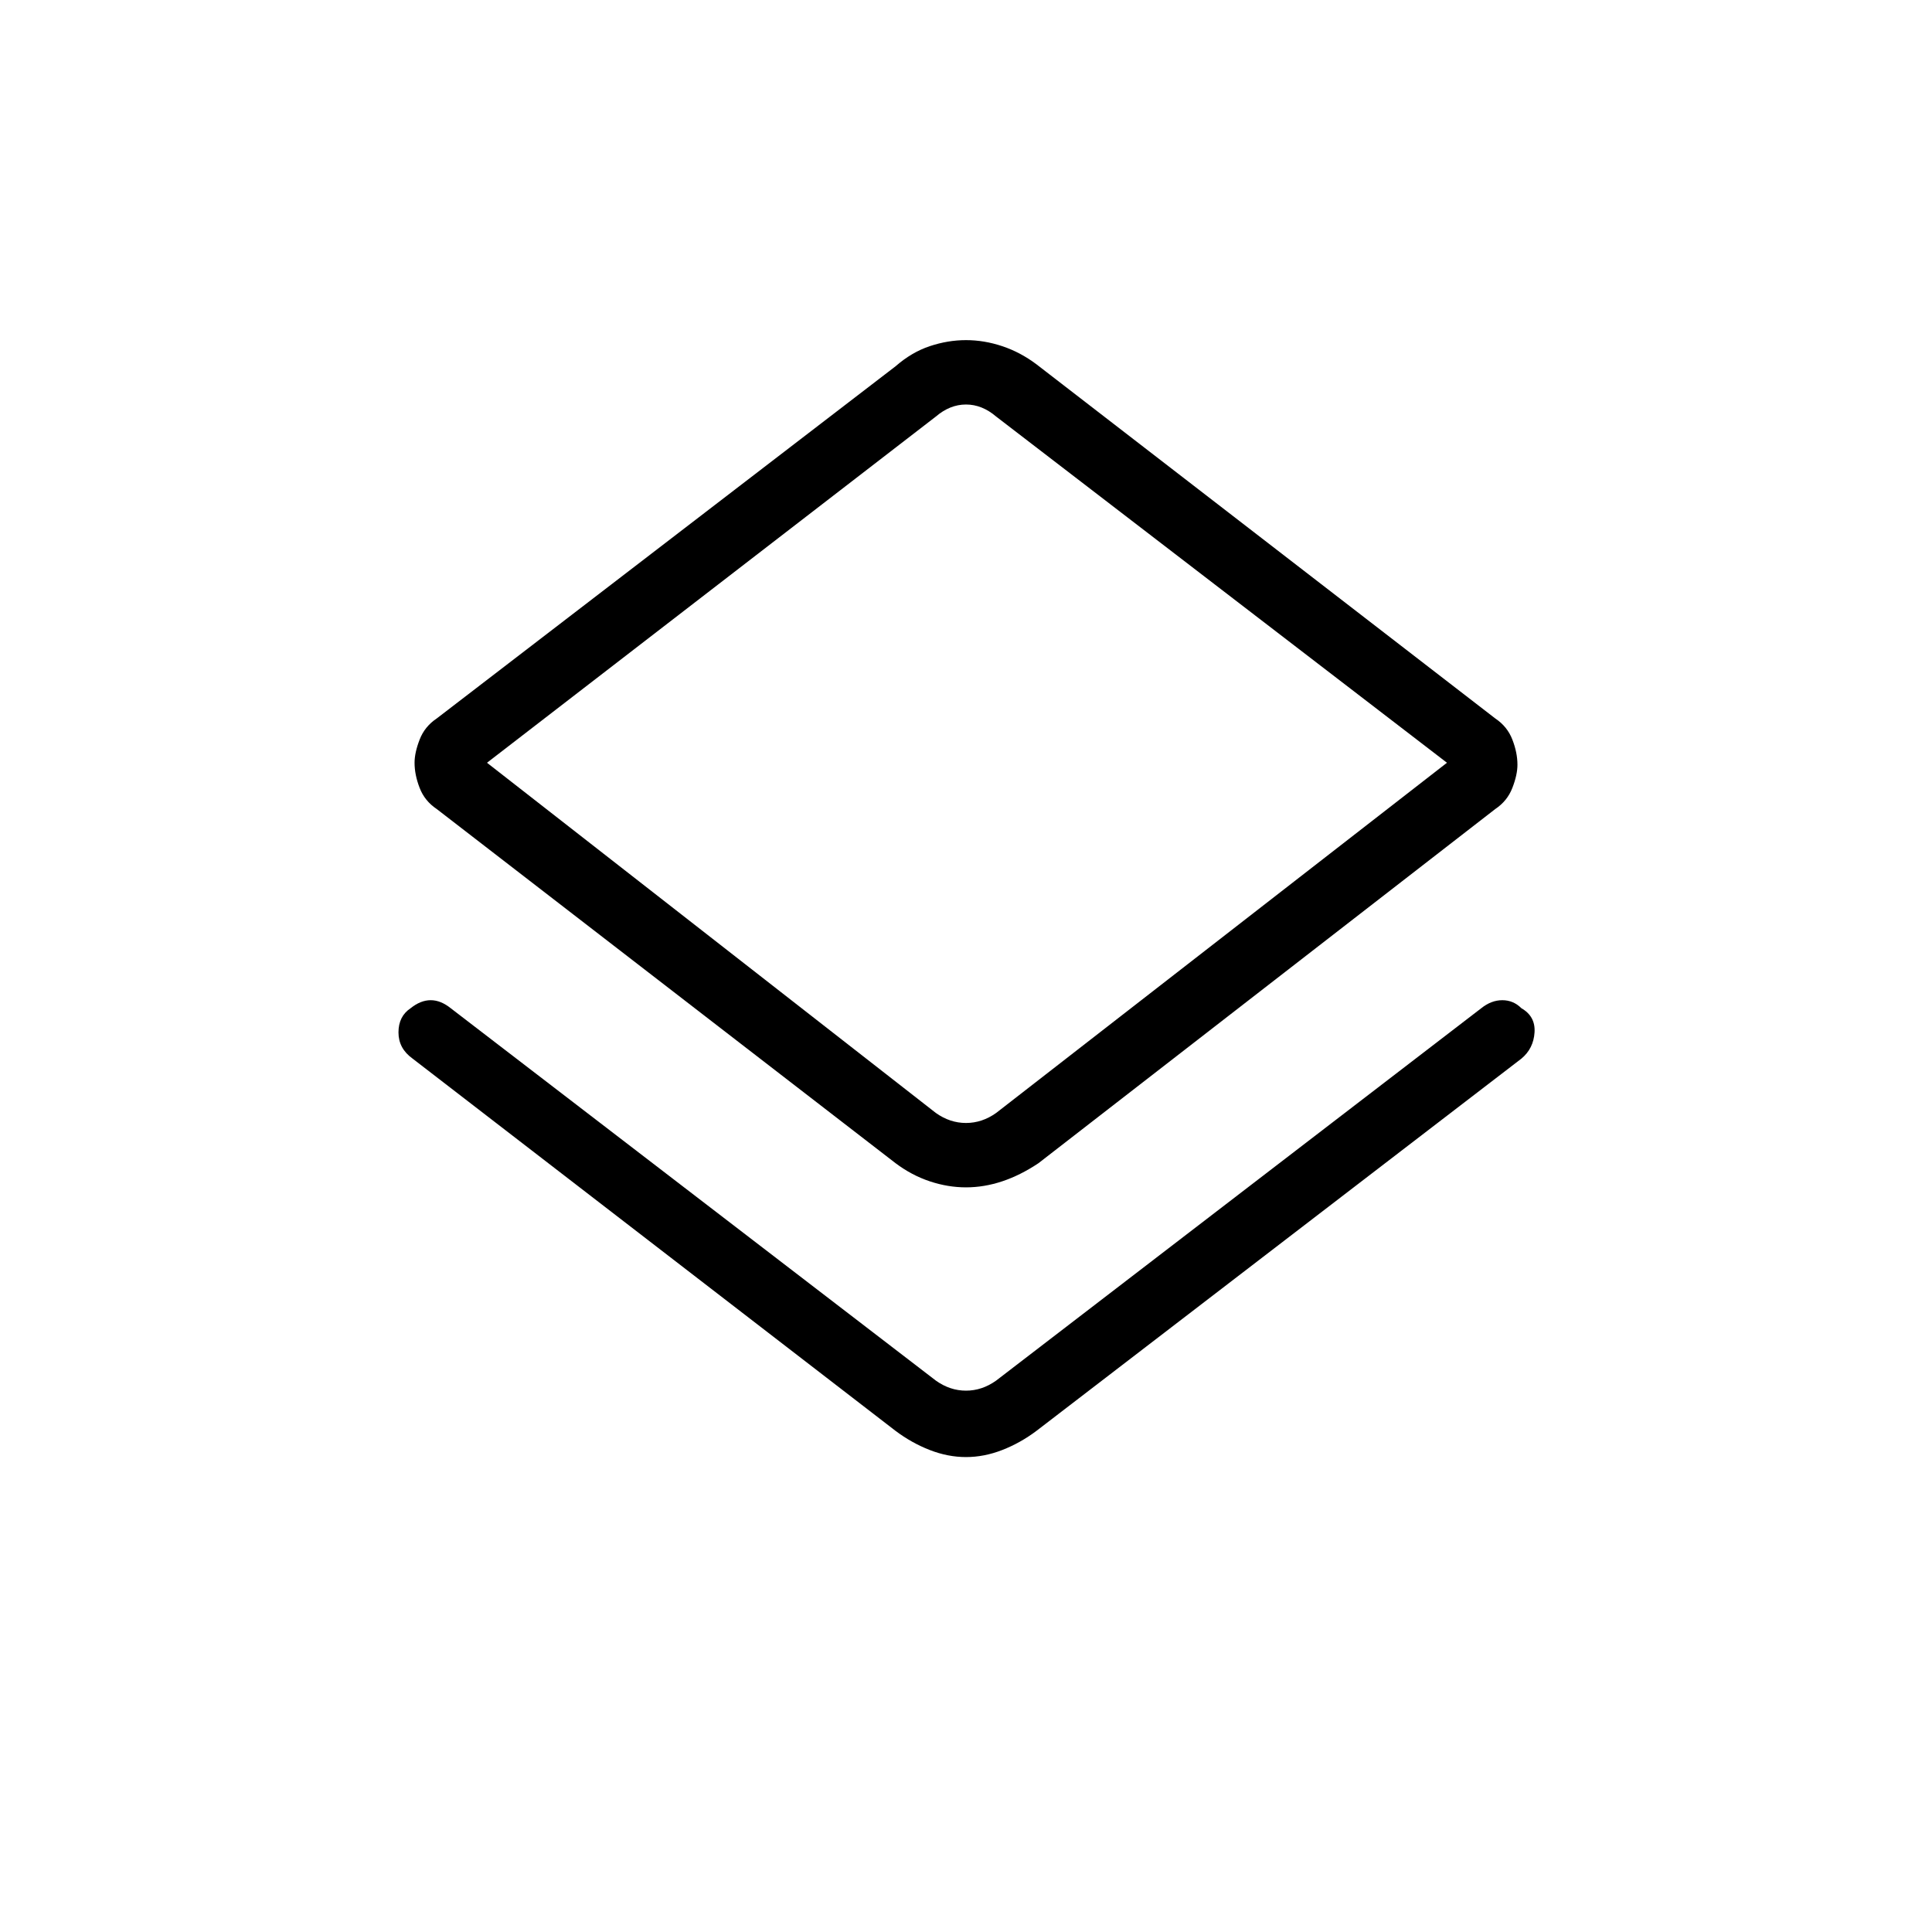 <svg xmlns="http://www.w3.org/2000/svg" height="40" width="40"><path d="M20 30.167Q19.625 30.167 19.25 30.021Q18.875 29.875 18.542 29.625L8.542 21.917Q8.25 21.708 8.25 21.375Q8.25 21.042 8.5 20.875Q8.708 20.708 8.917 20.708Q9.125 20.708 9.333 20.875L19.375 28.583Q19.667 28.792 20 28.792Q20.333 28.792 20.625 28.583L30.667 20.875Q30.875 20.708 31.104 20.708Q31.333 20.708 31.5 20.875Q31.792 21.042 31.771 21.375Q31.75 21.708 31.5 21.917L21.458 29.625Q21.125 29.875 20.75 30.021Q20.375 30.167 20 30.167ZM20 24.583Q19.625 24.583 19.25 24.458Q18.875 24.333 18.542 24.083L9.042 16.75Q8.792 16.583 8.688 16.312Q8.583 16.042 8.583 15.792Q8.583 15.583 8.688 15.313Q8.792 15.042 9.042 14.875L18.542 7.583Q18.875 7.292 19.25 7.167Q19.625 7.042 20 7.042Q20.375 7.042 20.75 7.167Q21.125 7.292 21.458 7.542L30.958 14.875Q31.208 15.042 31.312 15.313Q31.417 15.583 31.417 15.833Q31.417 16.042 31.312 16.312Q31.208 16.583 30.958 16.75L21.5 24.083Q21.125 24.333 20.75 24.458Q20.375 24.583 20 24.583ZM19.375 23.042Q19.667 23.25 20 23.25Q20.333 23.25 20.625 23.042L29.958 15.792L20.625 8.625Q20.333 8.375 20 8.375Q19.667 8.375 19.375 8.625L10.083 15.792ZM20 15.792Q20 15.792 20 15.792Q20 15.792 20 15.792Q20 15.792 20 15.792Q20 15.792 20 15.792Z"/></svg>